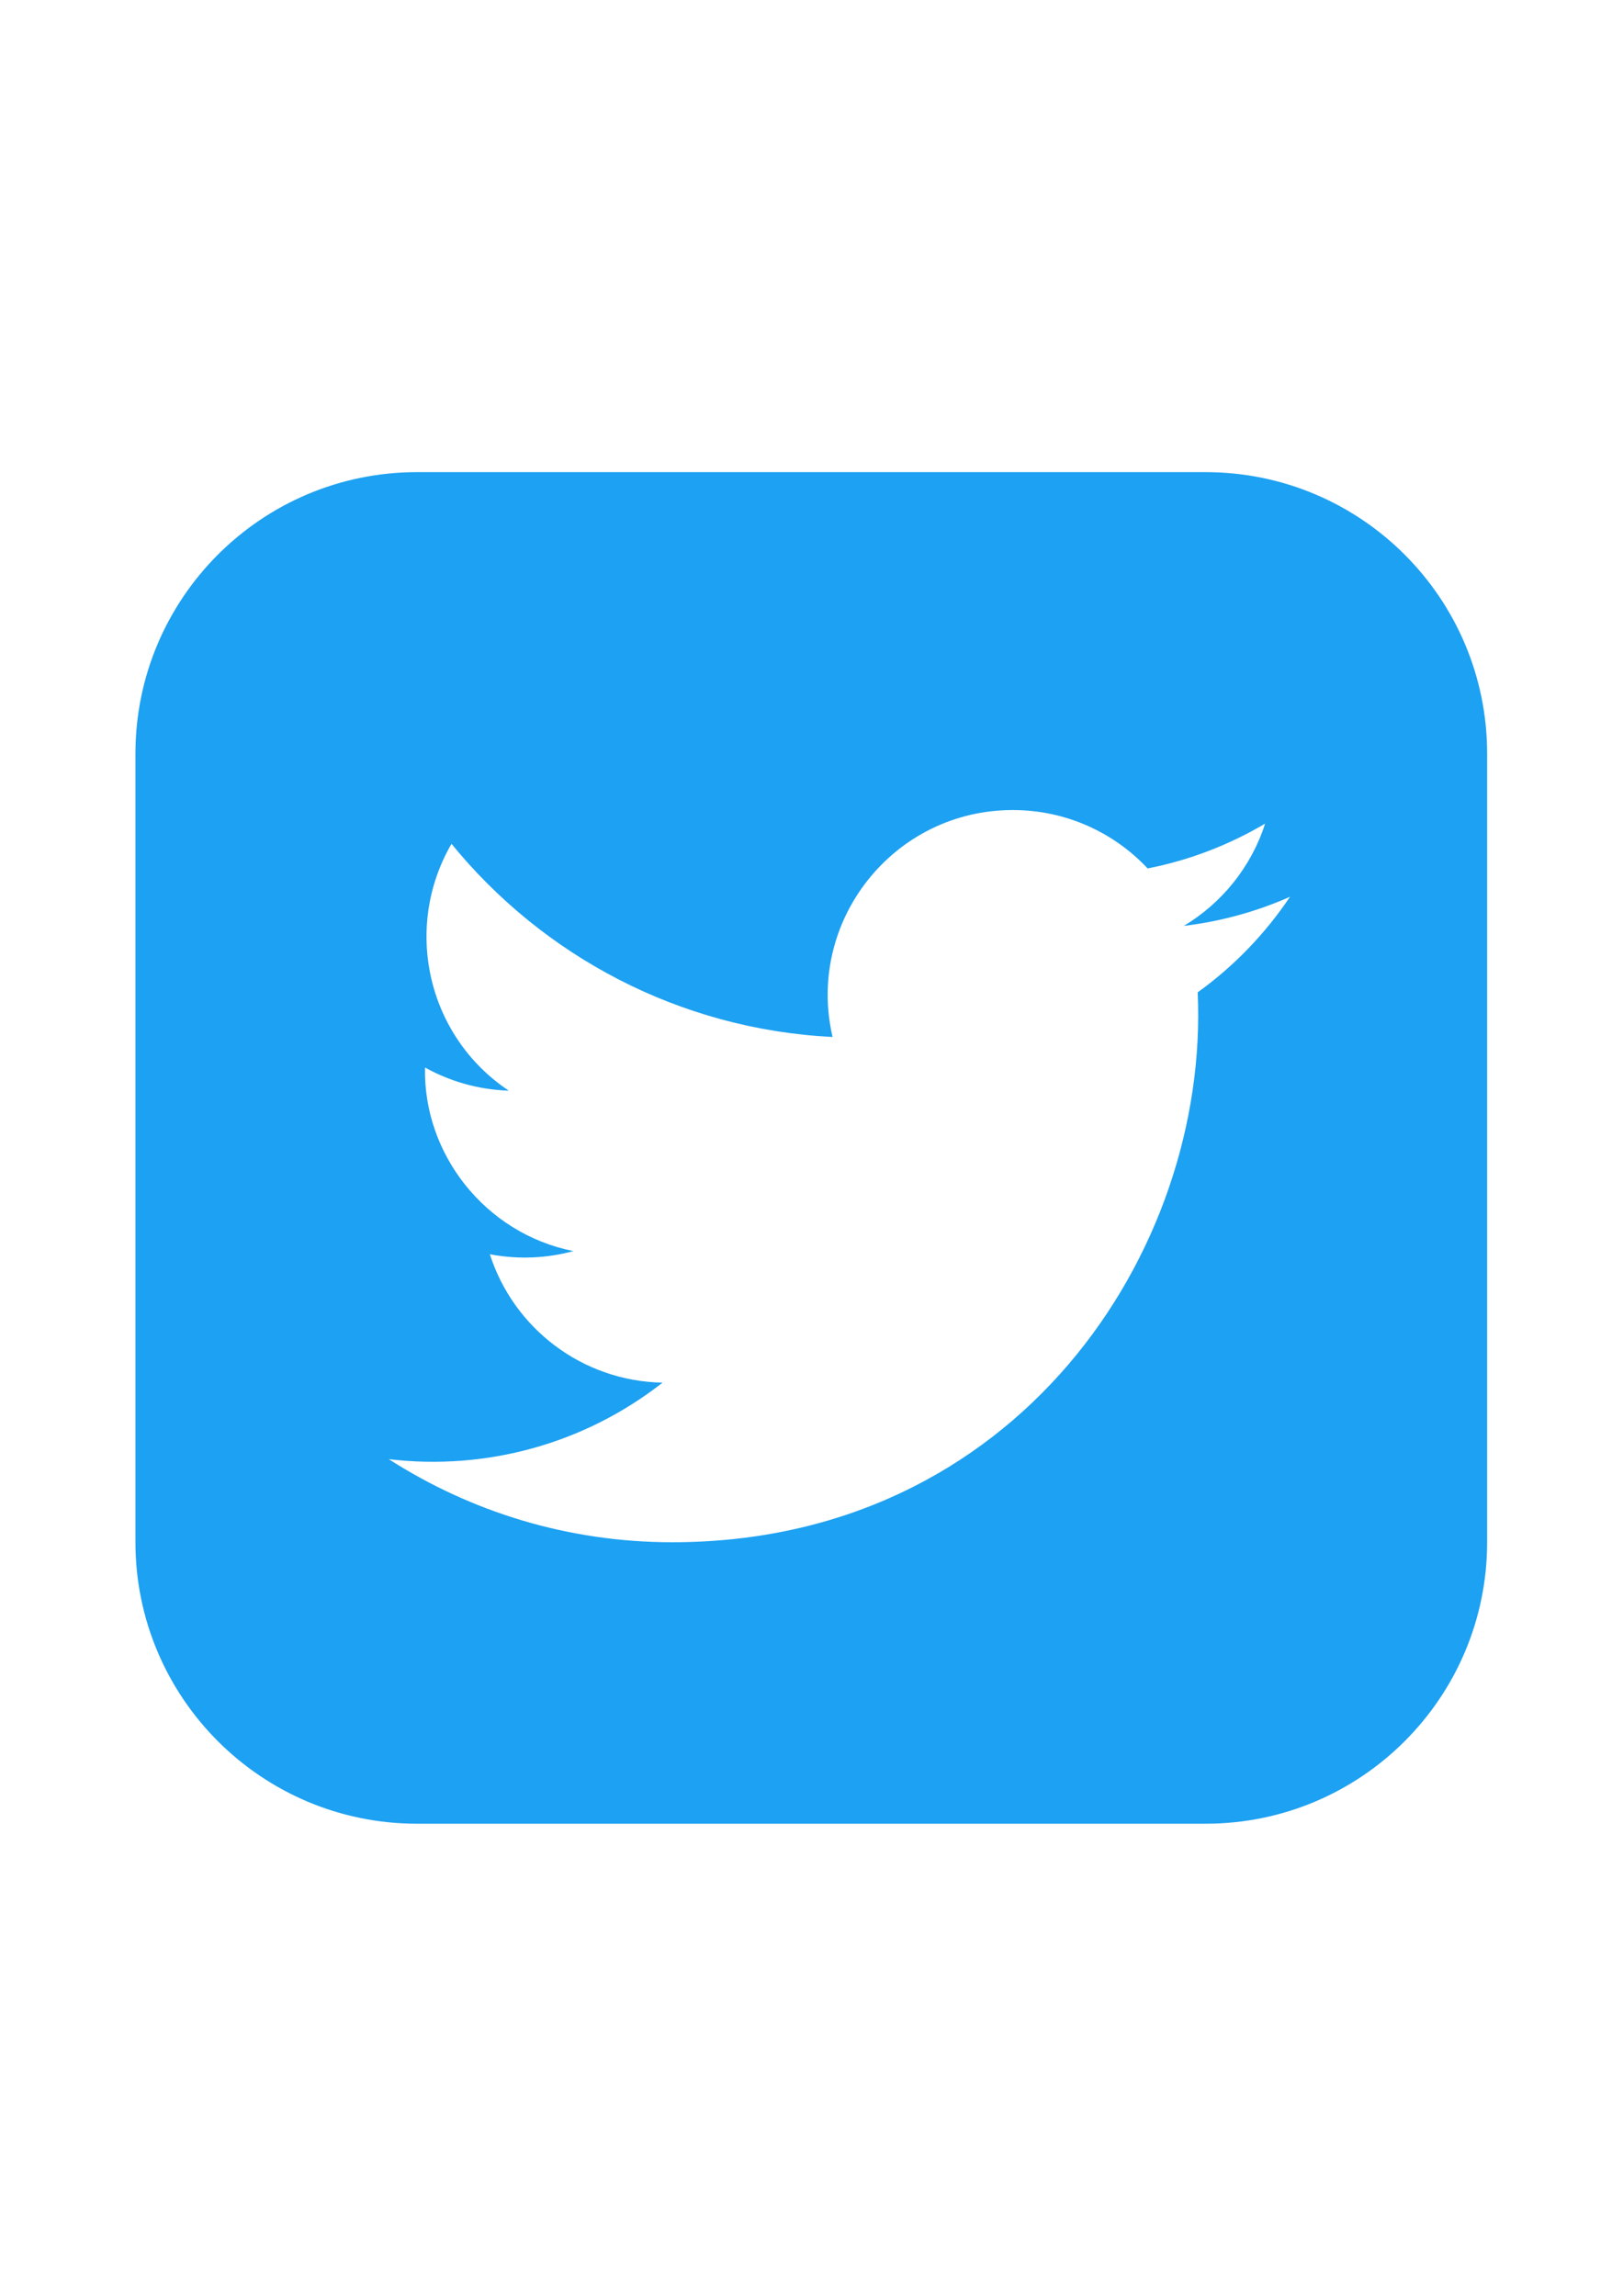 <?xml version="1.0" encoding="UTF-8"?><svg xmlns="http://www.w3.org/2000/svg" xmlns:xlink="http://www.w3.org/1999/xlink" contentScriptType="text/ecmascript" width="1190.25" zoomAndPan="magnify" contentStyleType="text/css" viewBox="0 0 1190.25 1683.75" height="1683.75" preserveAspectRatio="xMidYMid meet" version="1.0"><defs><clipPath id="clip-0"><path d="M 99.32 346.289 L 1090.609 346.289 L 1090.609 1337.578 L 99.32 1337.578 Z M 99.32 346.289 " clip-rule="nonzero"/></clipPath></defs><g clip-path="url(#clip-0)"><path fill="rgb(11.369%, 63.139%, 94.899%)" d="M 884.094 346.289 L 305.84 346.289 C 191.801 346.289 99.32 438.766 99.32 552.805 L 99.32 1131.059 C 99.32 1245.098 191.801 1337.578 305.84 1337.578 L 884.094 1337.578 C 998.172 1337.578 1090.609 1245.098 1090.609 1131.059 L 1090.609 552.805 C 1090.609 438.766 998.172 346.289 884.094 346.289 Z M 878.352 727.812 C 886.984 918.512 744.773 1131.141 492.988 1131.141 C 416.41 1131.141 345.16 1108.715 285.145 1070.219 C 357.098 1078.688 428.883 1058.738 485.883 1014.086 C 426.527 1012.973 376.469 973.773 359.246 919.914 C 380.516 923.961 401.418 922.766 420.457 917.602 C 355.238 904.508 310.258 845.773 311.703 782.953 C 329.961 793.113 350.902 799.227 373.082 799.926 C 312.738 759.574 295.637 679.855 331.117 618.895 C 397.988 700.922 497.902 754.906 610.578 760.566 C 590.793 675.77 655.188 594.109 742.711 594.109 C 781.66 594.109 816.934 610.551 841.633 636.941 C 872.527 630.871 901.562 619.594 927.793 604.066 C 917.633 635.746 896.152 662.305 868.191 679.074 C 895.617 675.77 921.762 668.5 946.047 657.719 C 927.914 684.812 904.91 708.688 878.352 727.812 Z M 878.352 727.812 " fill-opacity="1" fill-rule="nonzero"/></g></svg>